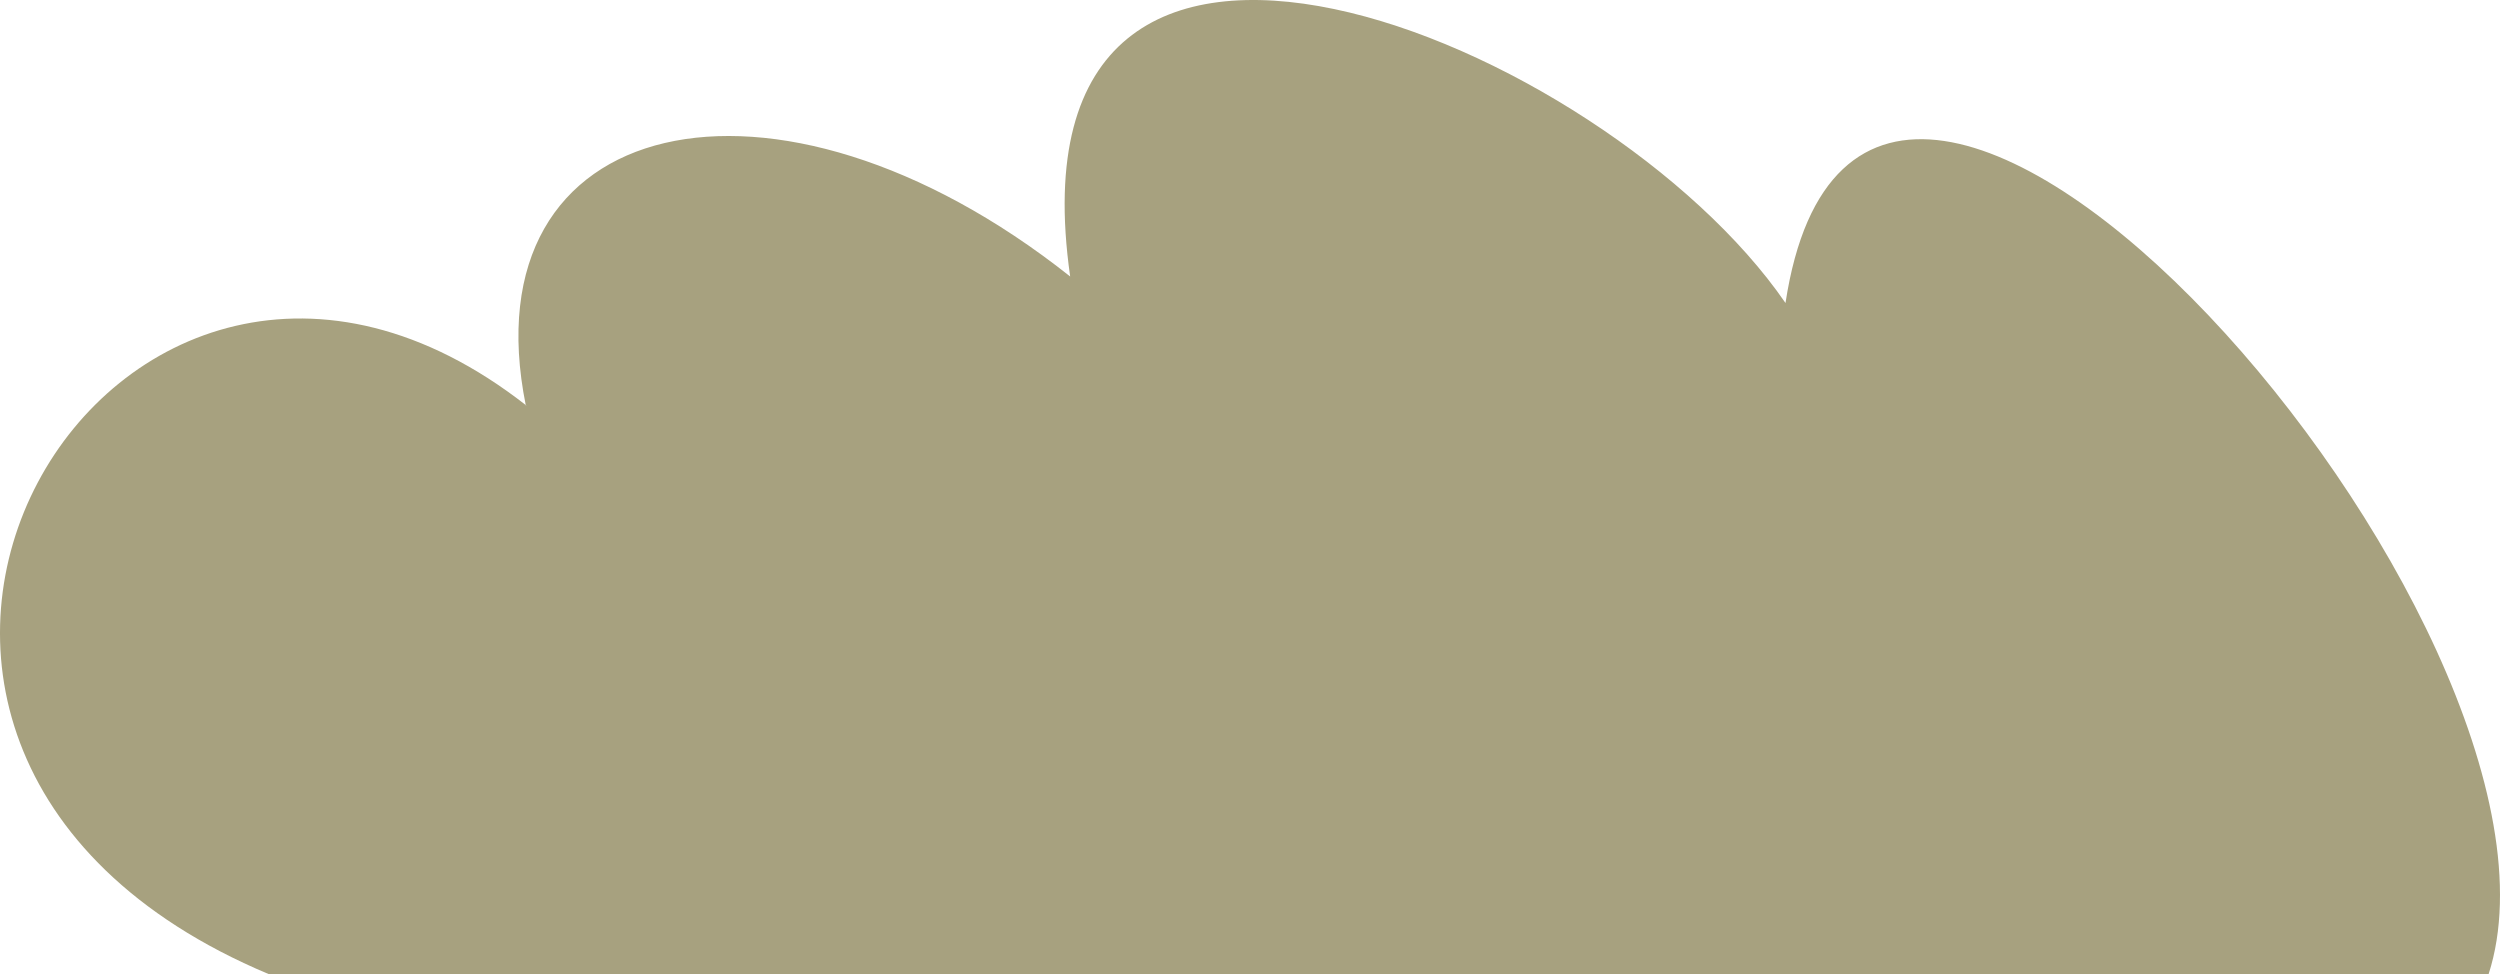 <svg width="367" height="143" viewBox="0 0 367 143" fill="none" xmlns="http://www.w3.org/2000/svg">
<path fill-rule="evenodd" clip-rule="evenodd" d="M77.193 59.539C68.486 16.498 113.61 6.114 157.1 40.588C146.912 -30.723 235.614 5.906 262.11 44.482C273.689 -31.502 381.616 92.352 365.33 143H39.449C-40.922 109.252 16.776 12.162 77.281 59.539H77.193Z" fill="#A7A17F"/>
</svg>
